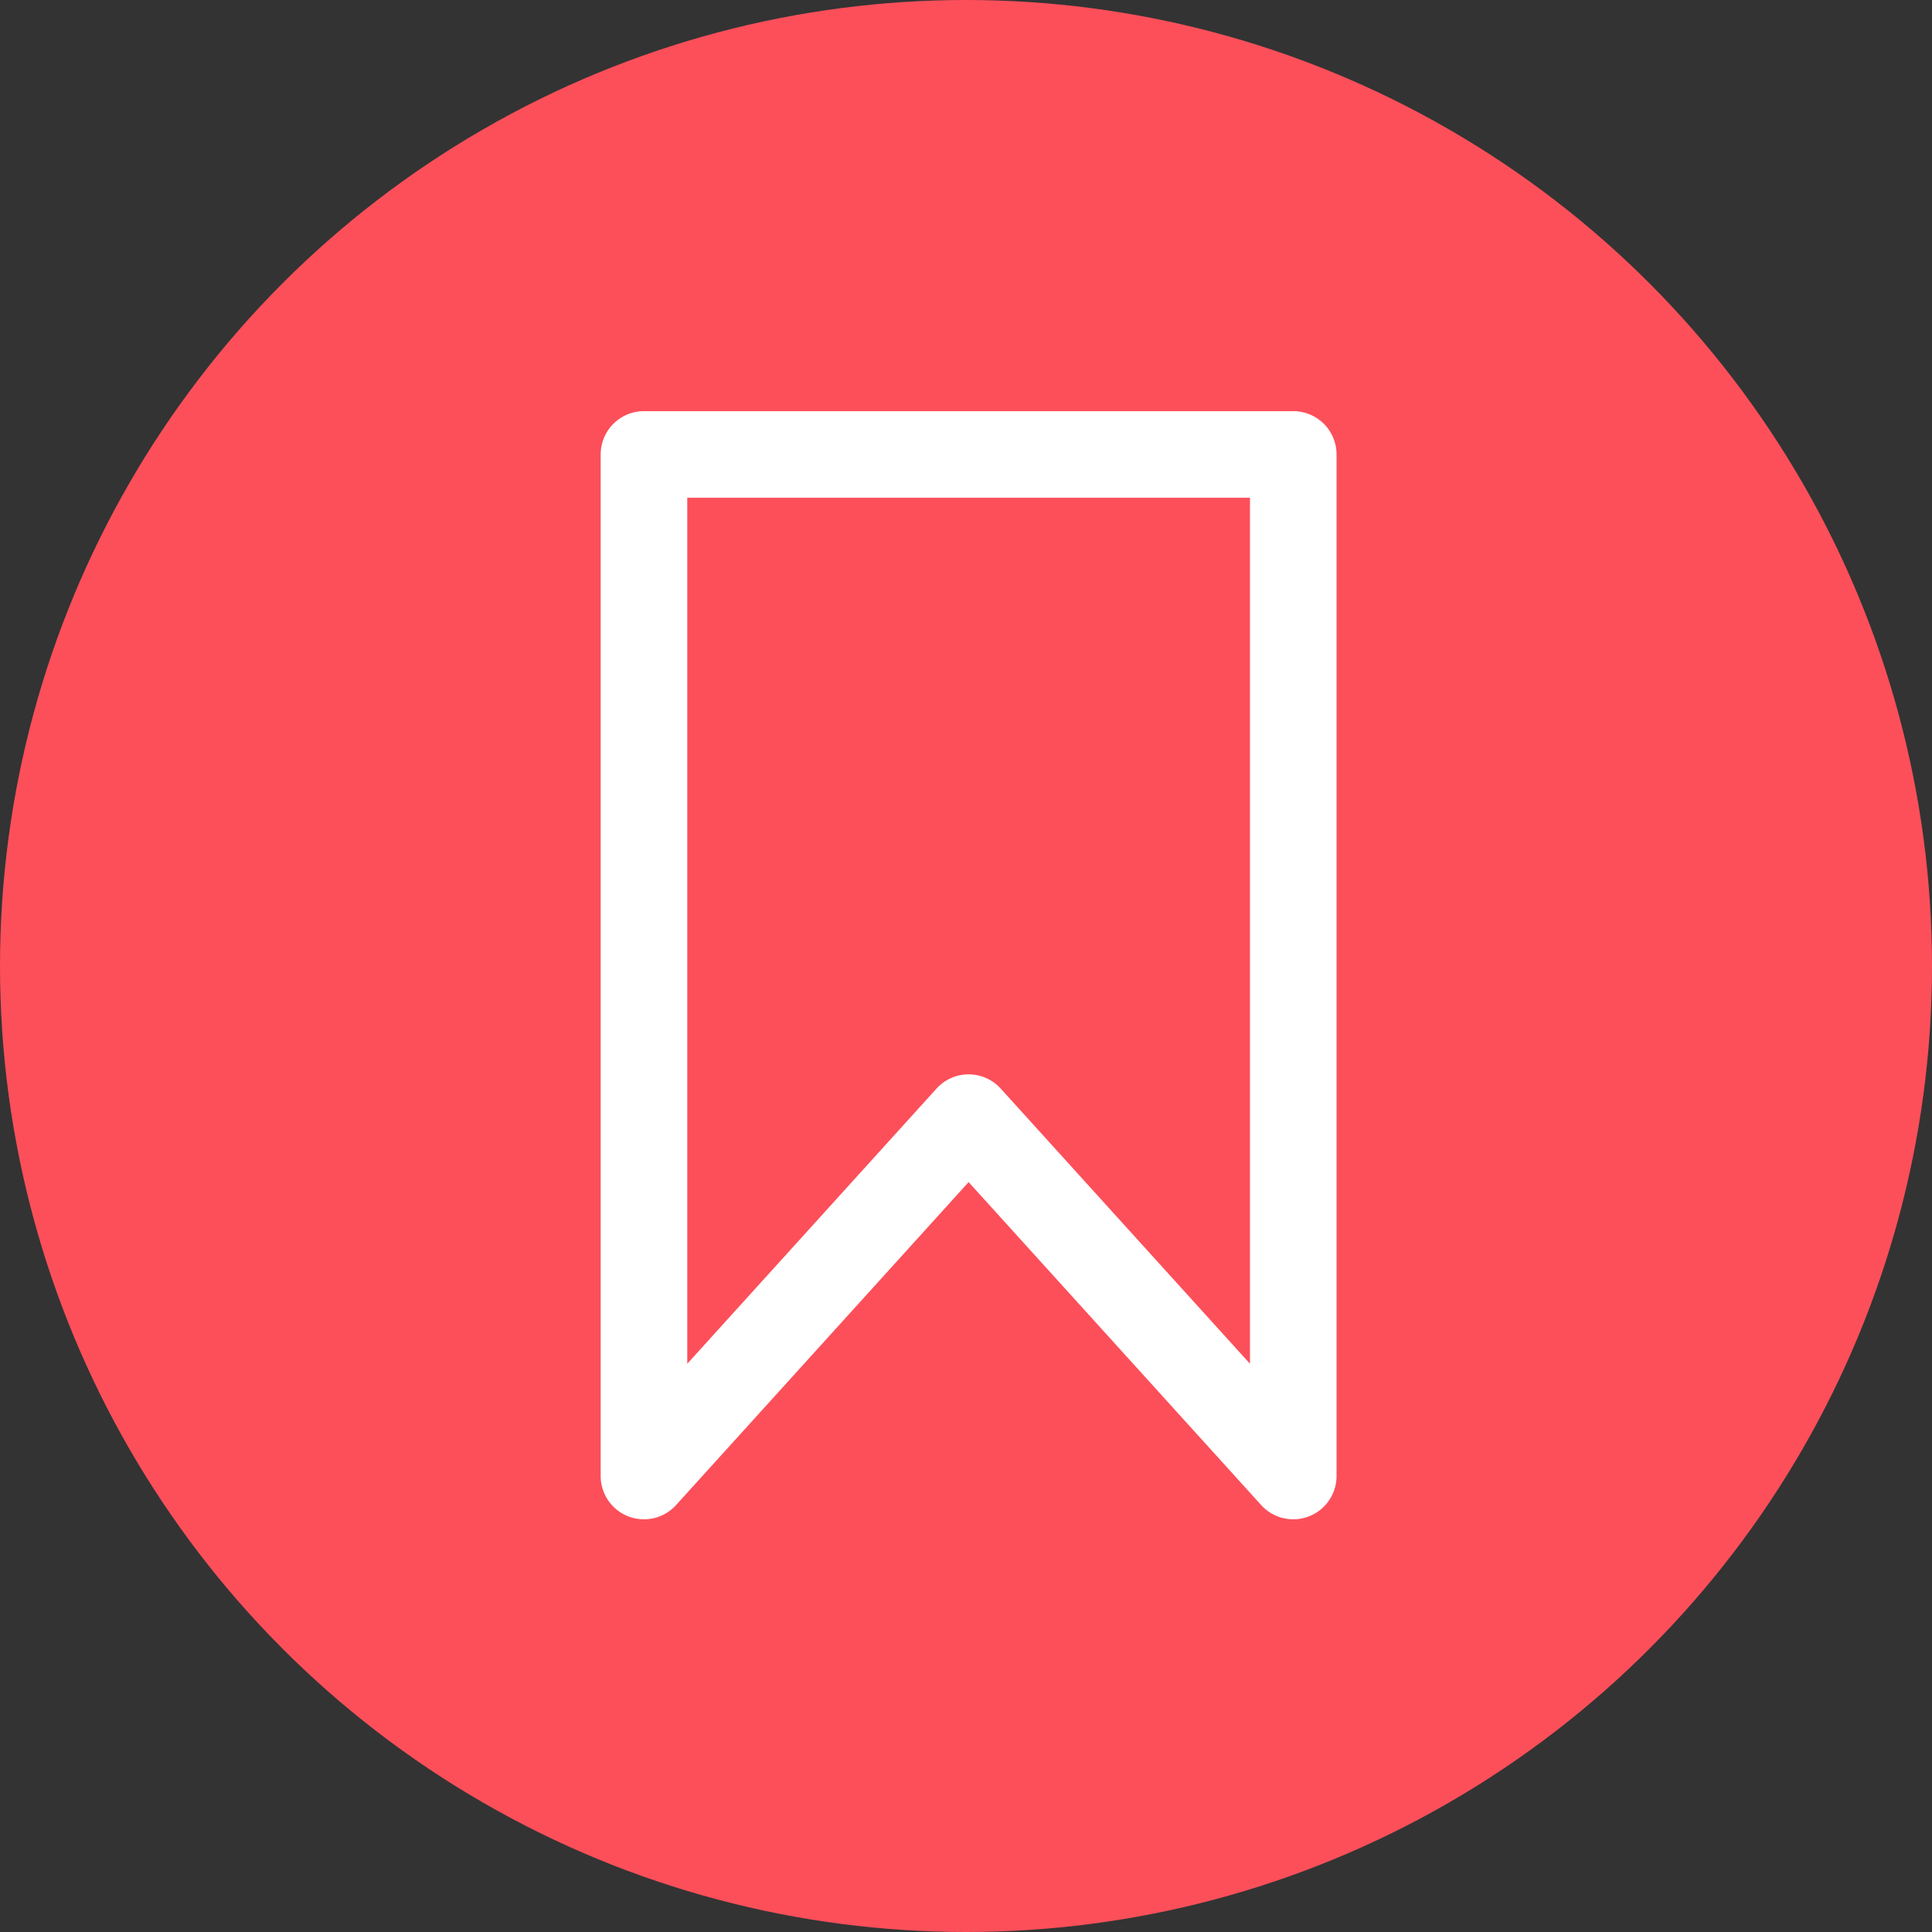 <svg xmlns="http://www.w3.org/2000/svg" width="112.196" height="112.196" viewBox="0 0 112.196 112.196">
  <rect x="0" y="0" width="112.196" height="112.196" fill="#333333" stroke="none"/>
  <g id="Group_40" data-name="Group 40" transform="translate(-992 -732)">
    <g id="Group_38" data-name="Group 38">
      <g id="facebook_share" transform="translate(992 732)">
        <circle id="Ellipse_1" data-name="Ellipse 1" cx="56.098" cy="56.098" r="56.098" transform="translate(0 0)" fill="#fc4f5a"/>
      </g>
    </g>
    <g id="bookmark" transform="translate(940.883 755.877)">
      <g id="Group_39" data-name="Group 39" transform="translate(86)">
        <path id="Path_111" data-name="Path 111" d="M126.221,0H88.514A2.514,2.514,0,0,0,86,2.514V61.839a2.514,2.514,0,0,0,4.377,1.688l16.99-18.756,16.99,18.756a2.514,2.514,0,0,0,4.377-1.688V2.514A2.514,2.514,0,0,0,126.221,0Zm-2.514,55.32L109.23,39.339a2.514,2.514,0,0,0-3.726,0L91.028,55.32V5.028h32.679Z" transform="translate(-86)" fill="#fff"/>
      </g>
    </g>
  </g>
</svg>
